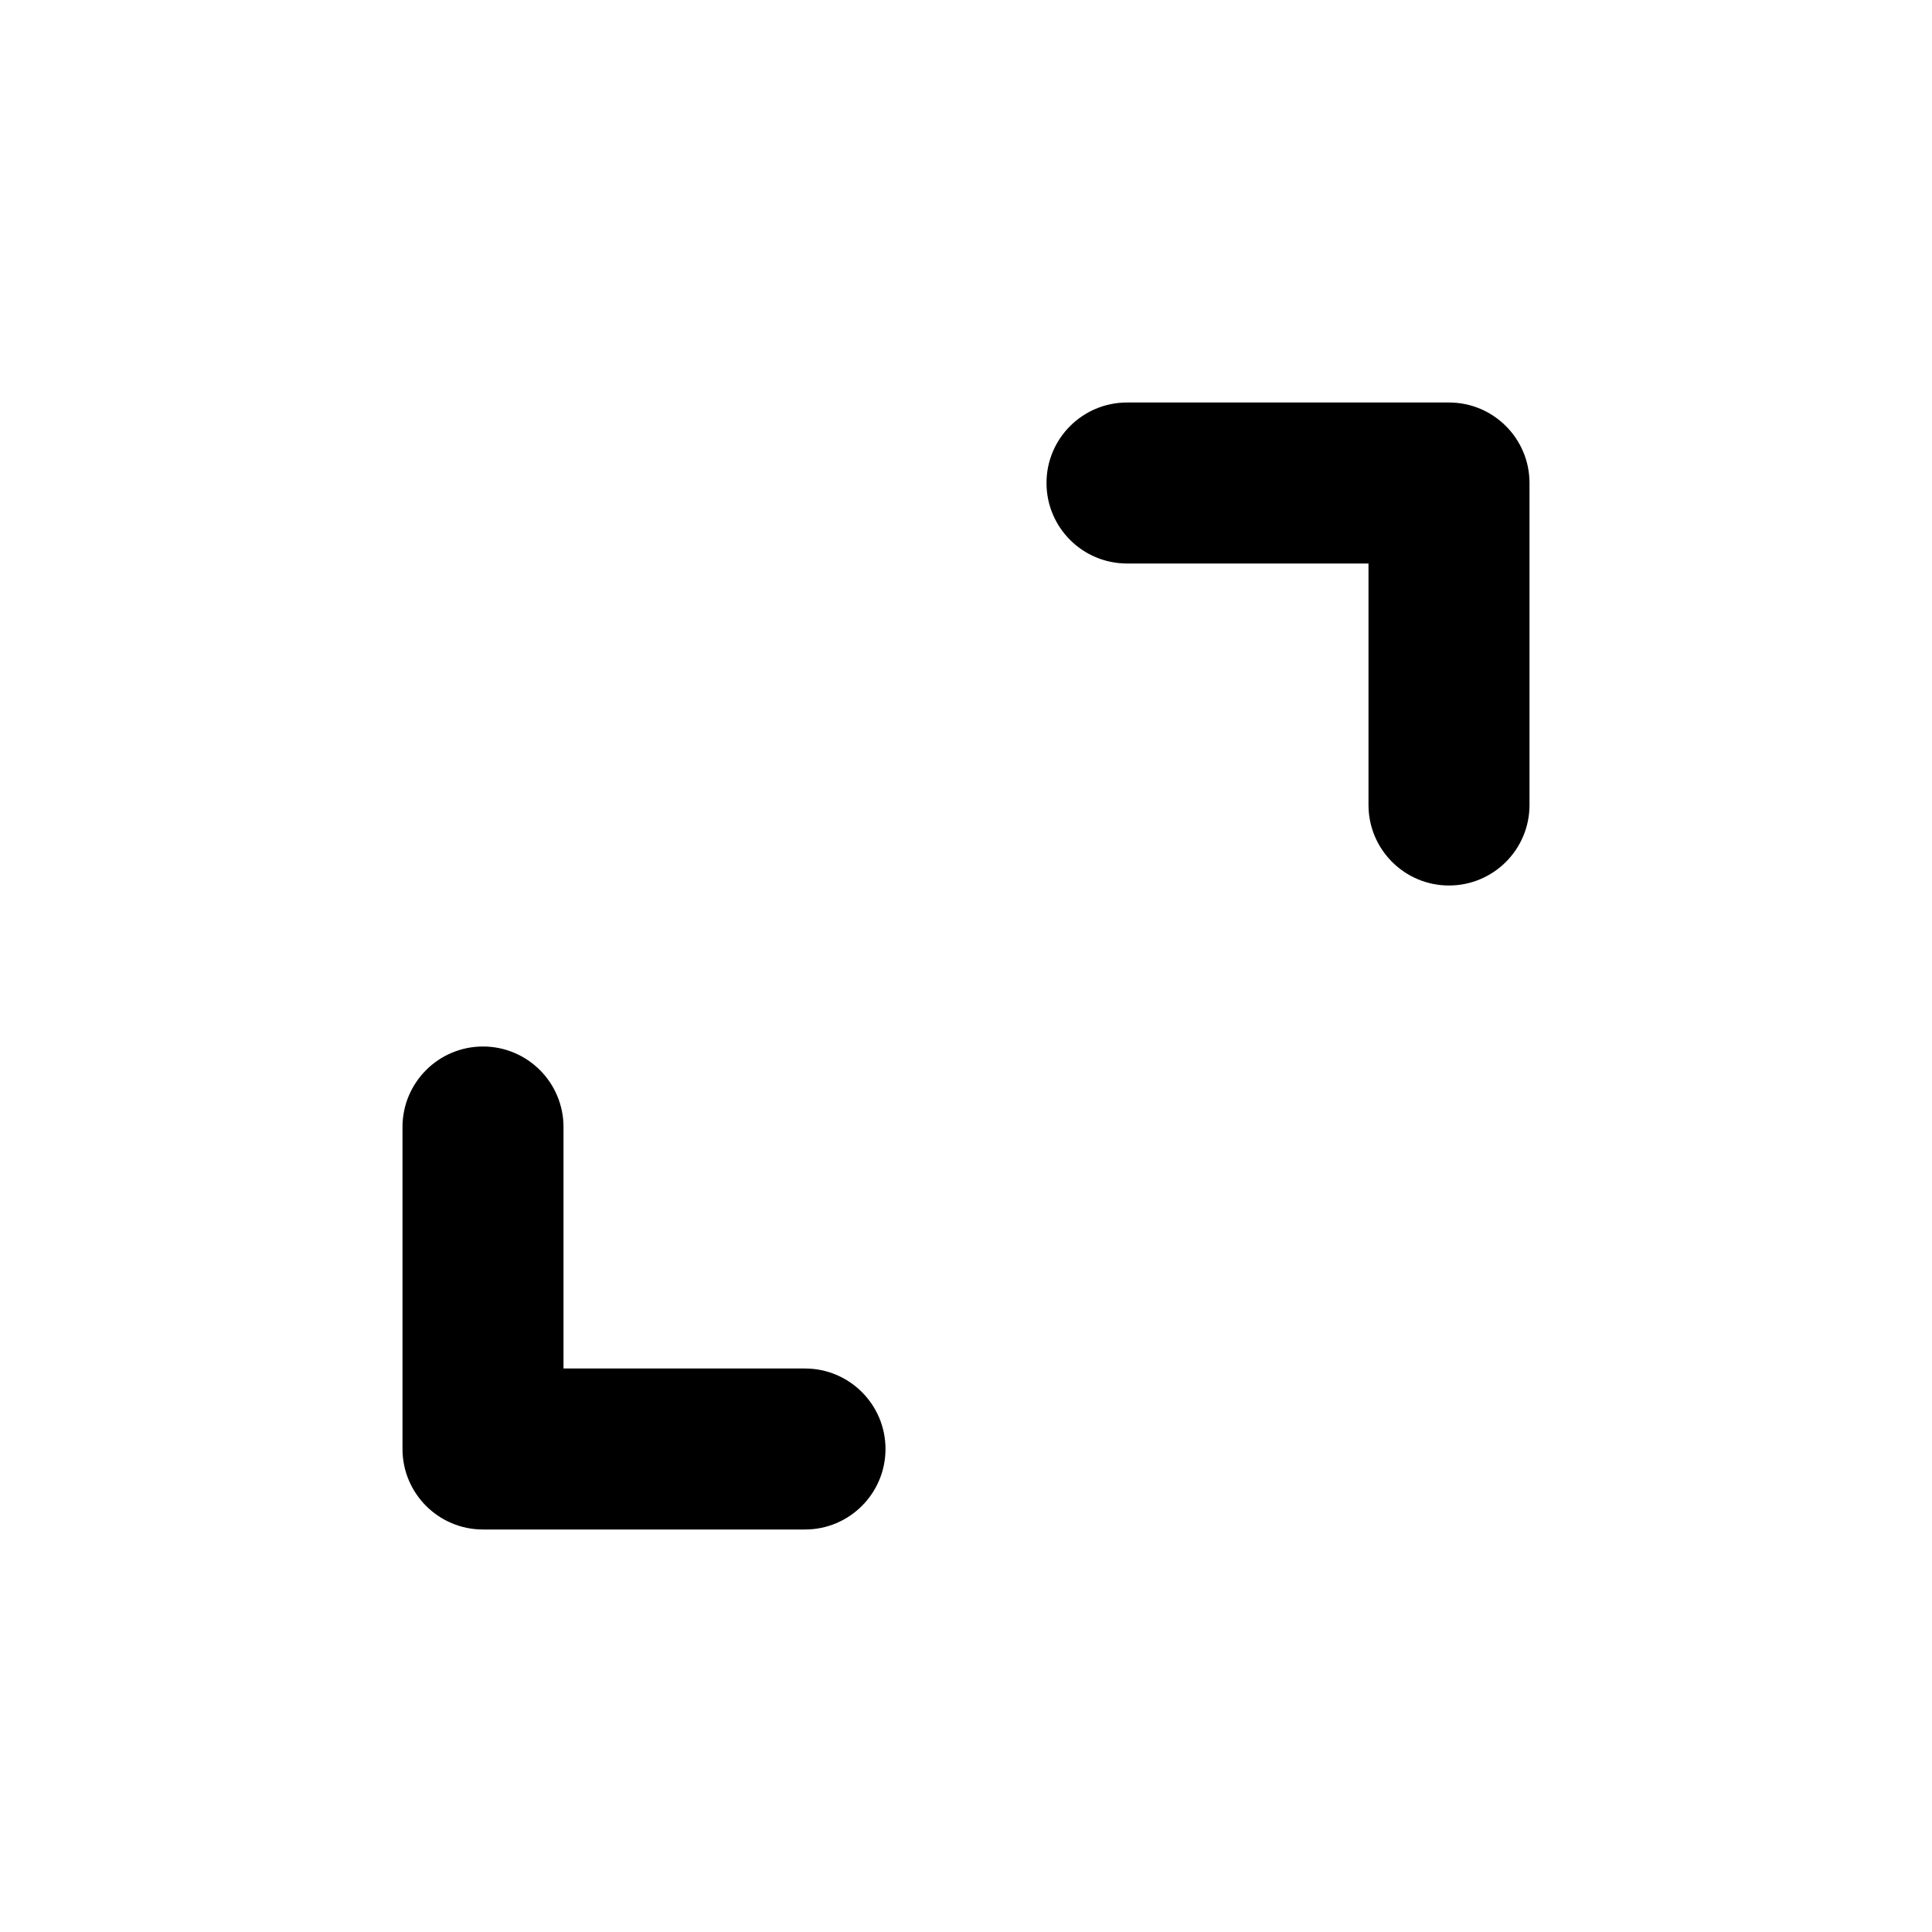 <svg xmlns="http://www.w3.org/2000/svg" width="24" height="24" viewBox="0 0 24 24"><path fill="none" d="M0 0h24v24H0V0z"/><path d="M6 19C5.448 19 5 18.552 5 18V14C5 13.448 5.448 13 6 13V13C6.552 13 7 13.448 7 14V17H10C10.552 17 11 17.448 11 18V18C11 18.552 10.552 19 10 19H6ZM18 11C17.448 11 17 10.552 17 10V7H14C13.448 7 13 6.552 13 6V6C13 5.448 13.448 5 14 5H18C18.552 5 19 5.448 19 6V10C19 10.552 18.552 11 18 11V11Z"/></svg>